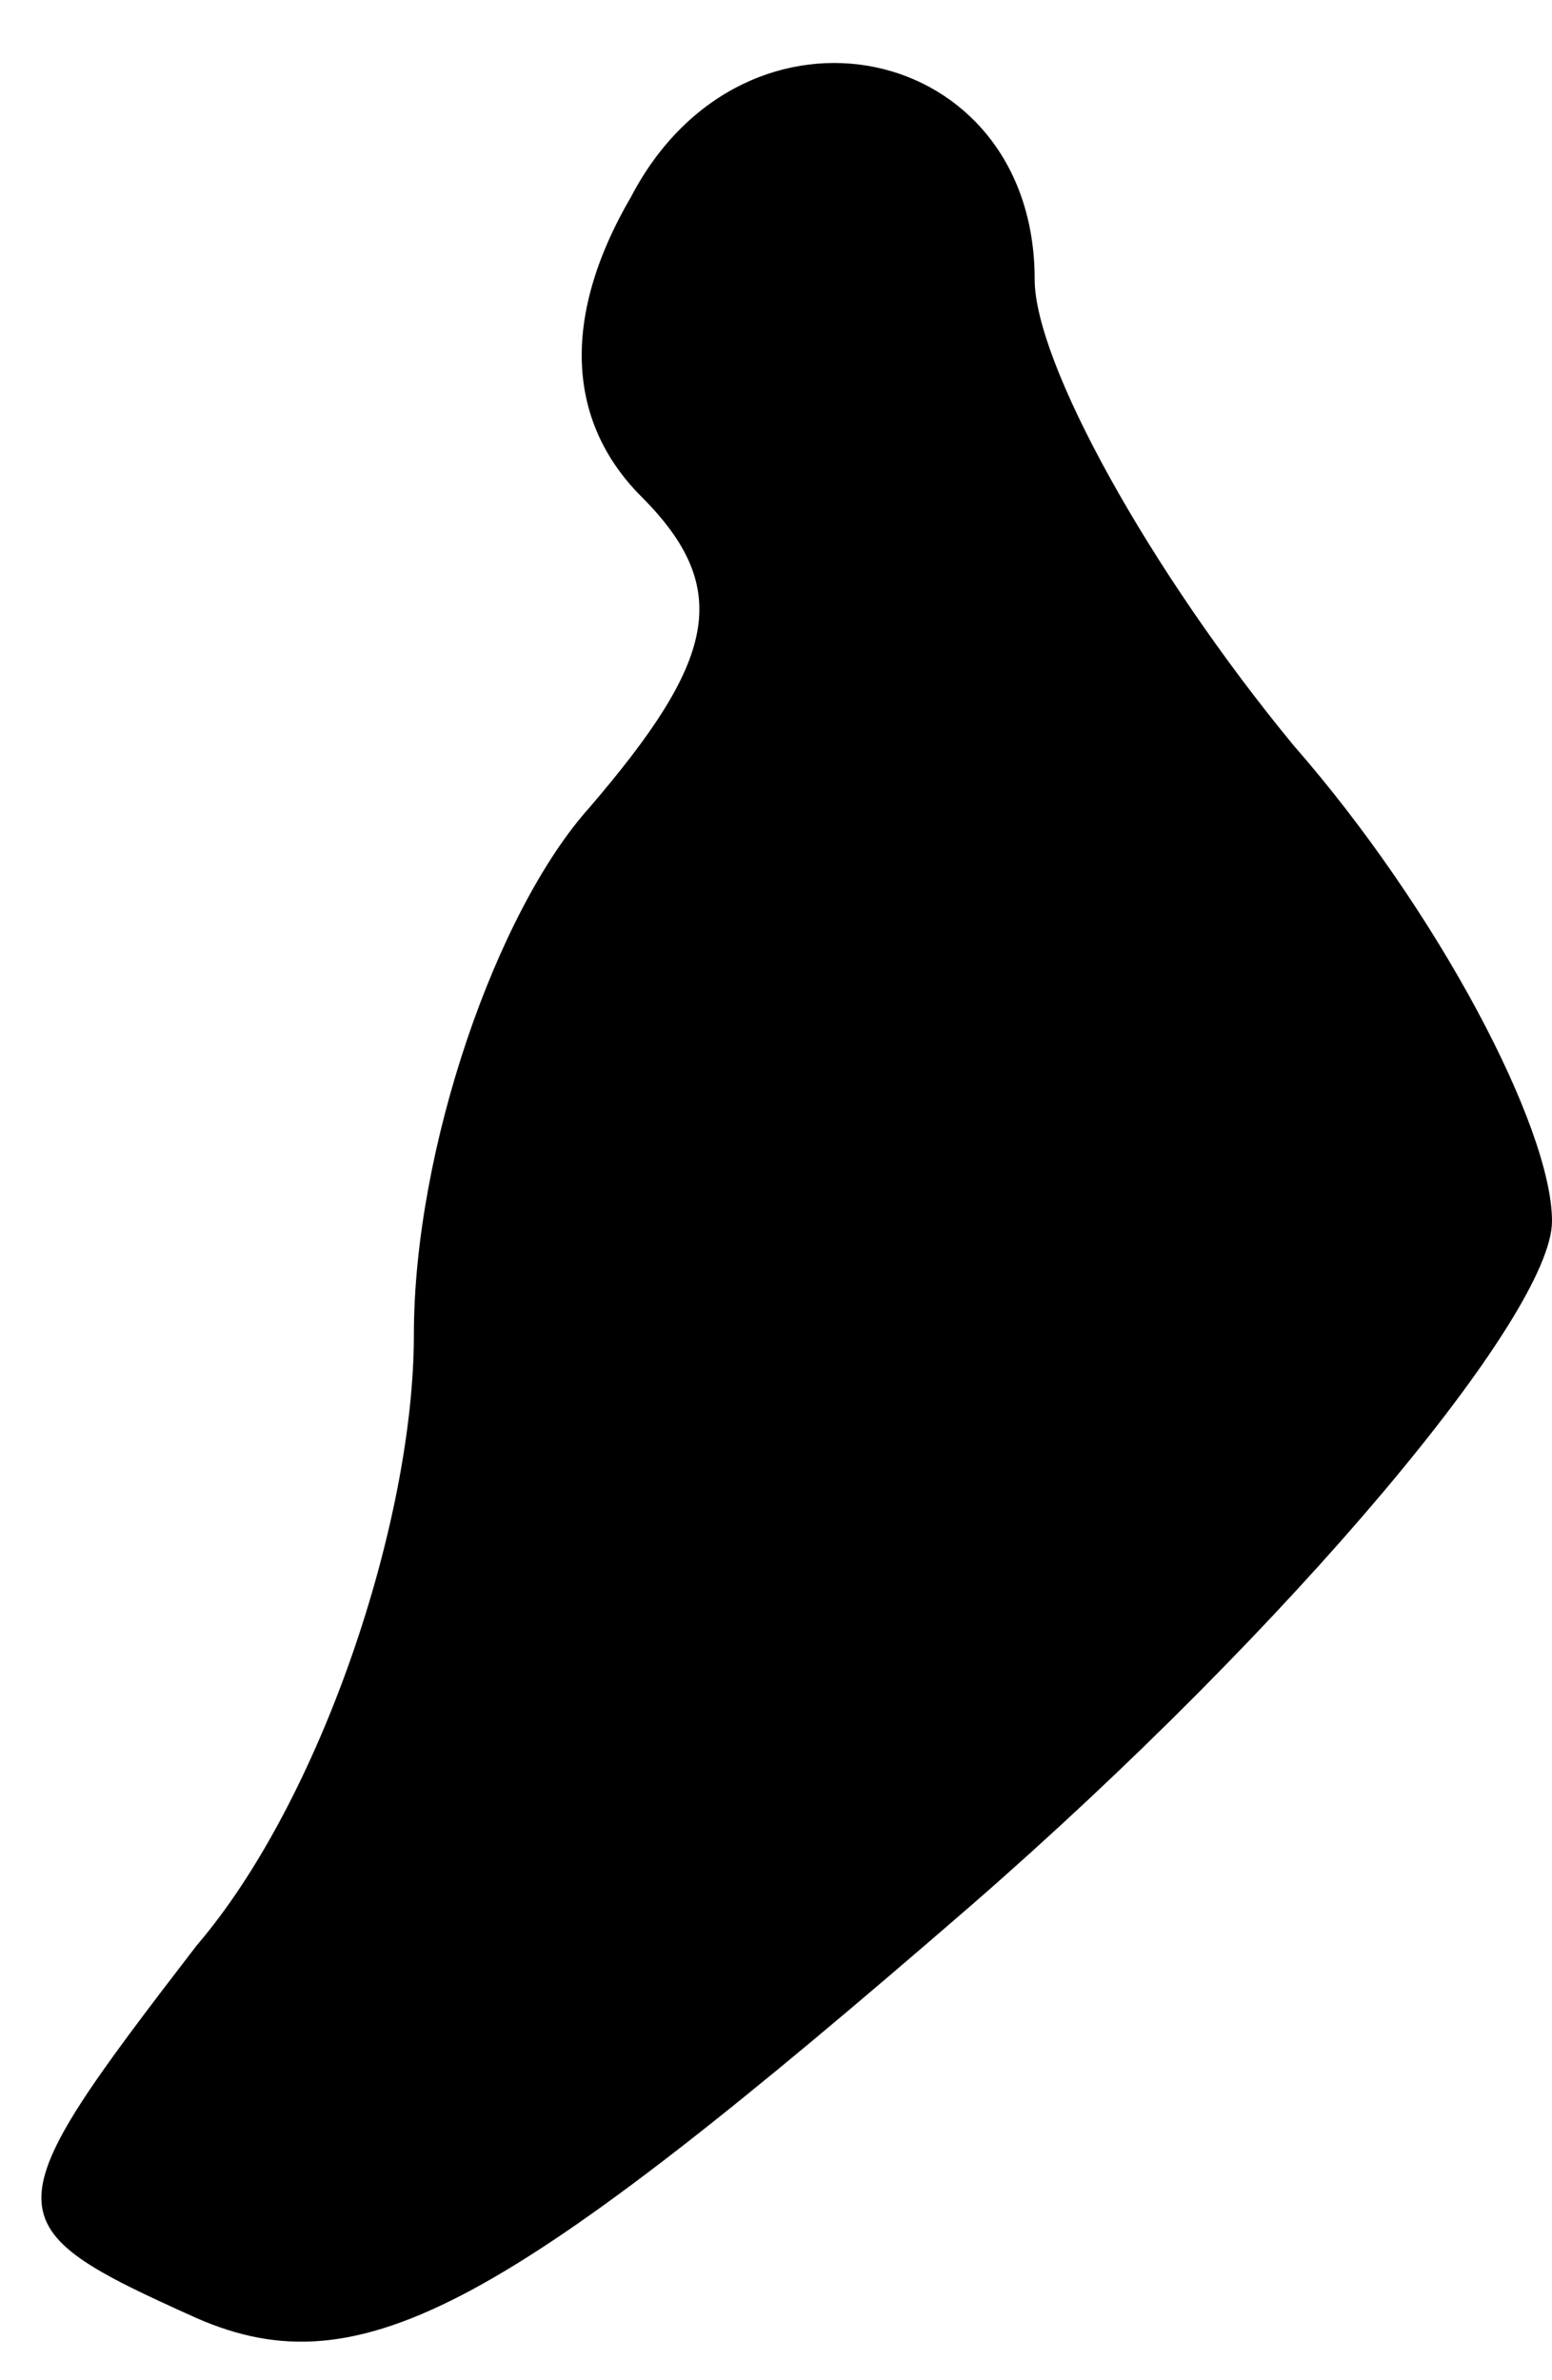 <?xml version="1.0" standalone="no"?>
<!DOCTYPE svg PUBLIC "-//W3C//DTD SVG 20010904//EN"
 "http://www.w3.org/TR/2001/REC-SVG-20010904/DTD/svg10.dtd">
<svg version="1.0" xmlns="http://www.w3.org/2000/svg"
 width="15pt" height="23pt" viewBox="0 0 15 23"
 preserveAspectRatio="xMidYMid meet">
<g transform="translate(0,23) scale(0.1,-0.1)"
fill="#000000" stroke="none">
<path fill="#000000" stroke="none" d="M61 211 c-7 -12 -6 -22 1 -29 9 -9 7
-16 -5 -30 -9 -10 -17 -33 -17 -51 0 -18 -9 -45 -21 -59 -20 -26 -20 -27 0
-36 16 -7 30 1 75 40 31 27 56 57 56 66 0 9 -11 30 -25 46 -14 17 -25 37 -25
45 0 23 -28 29 -39 8z"/>
</g>
</svg>
